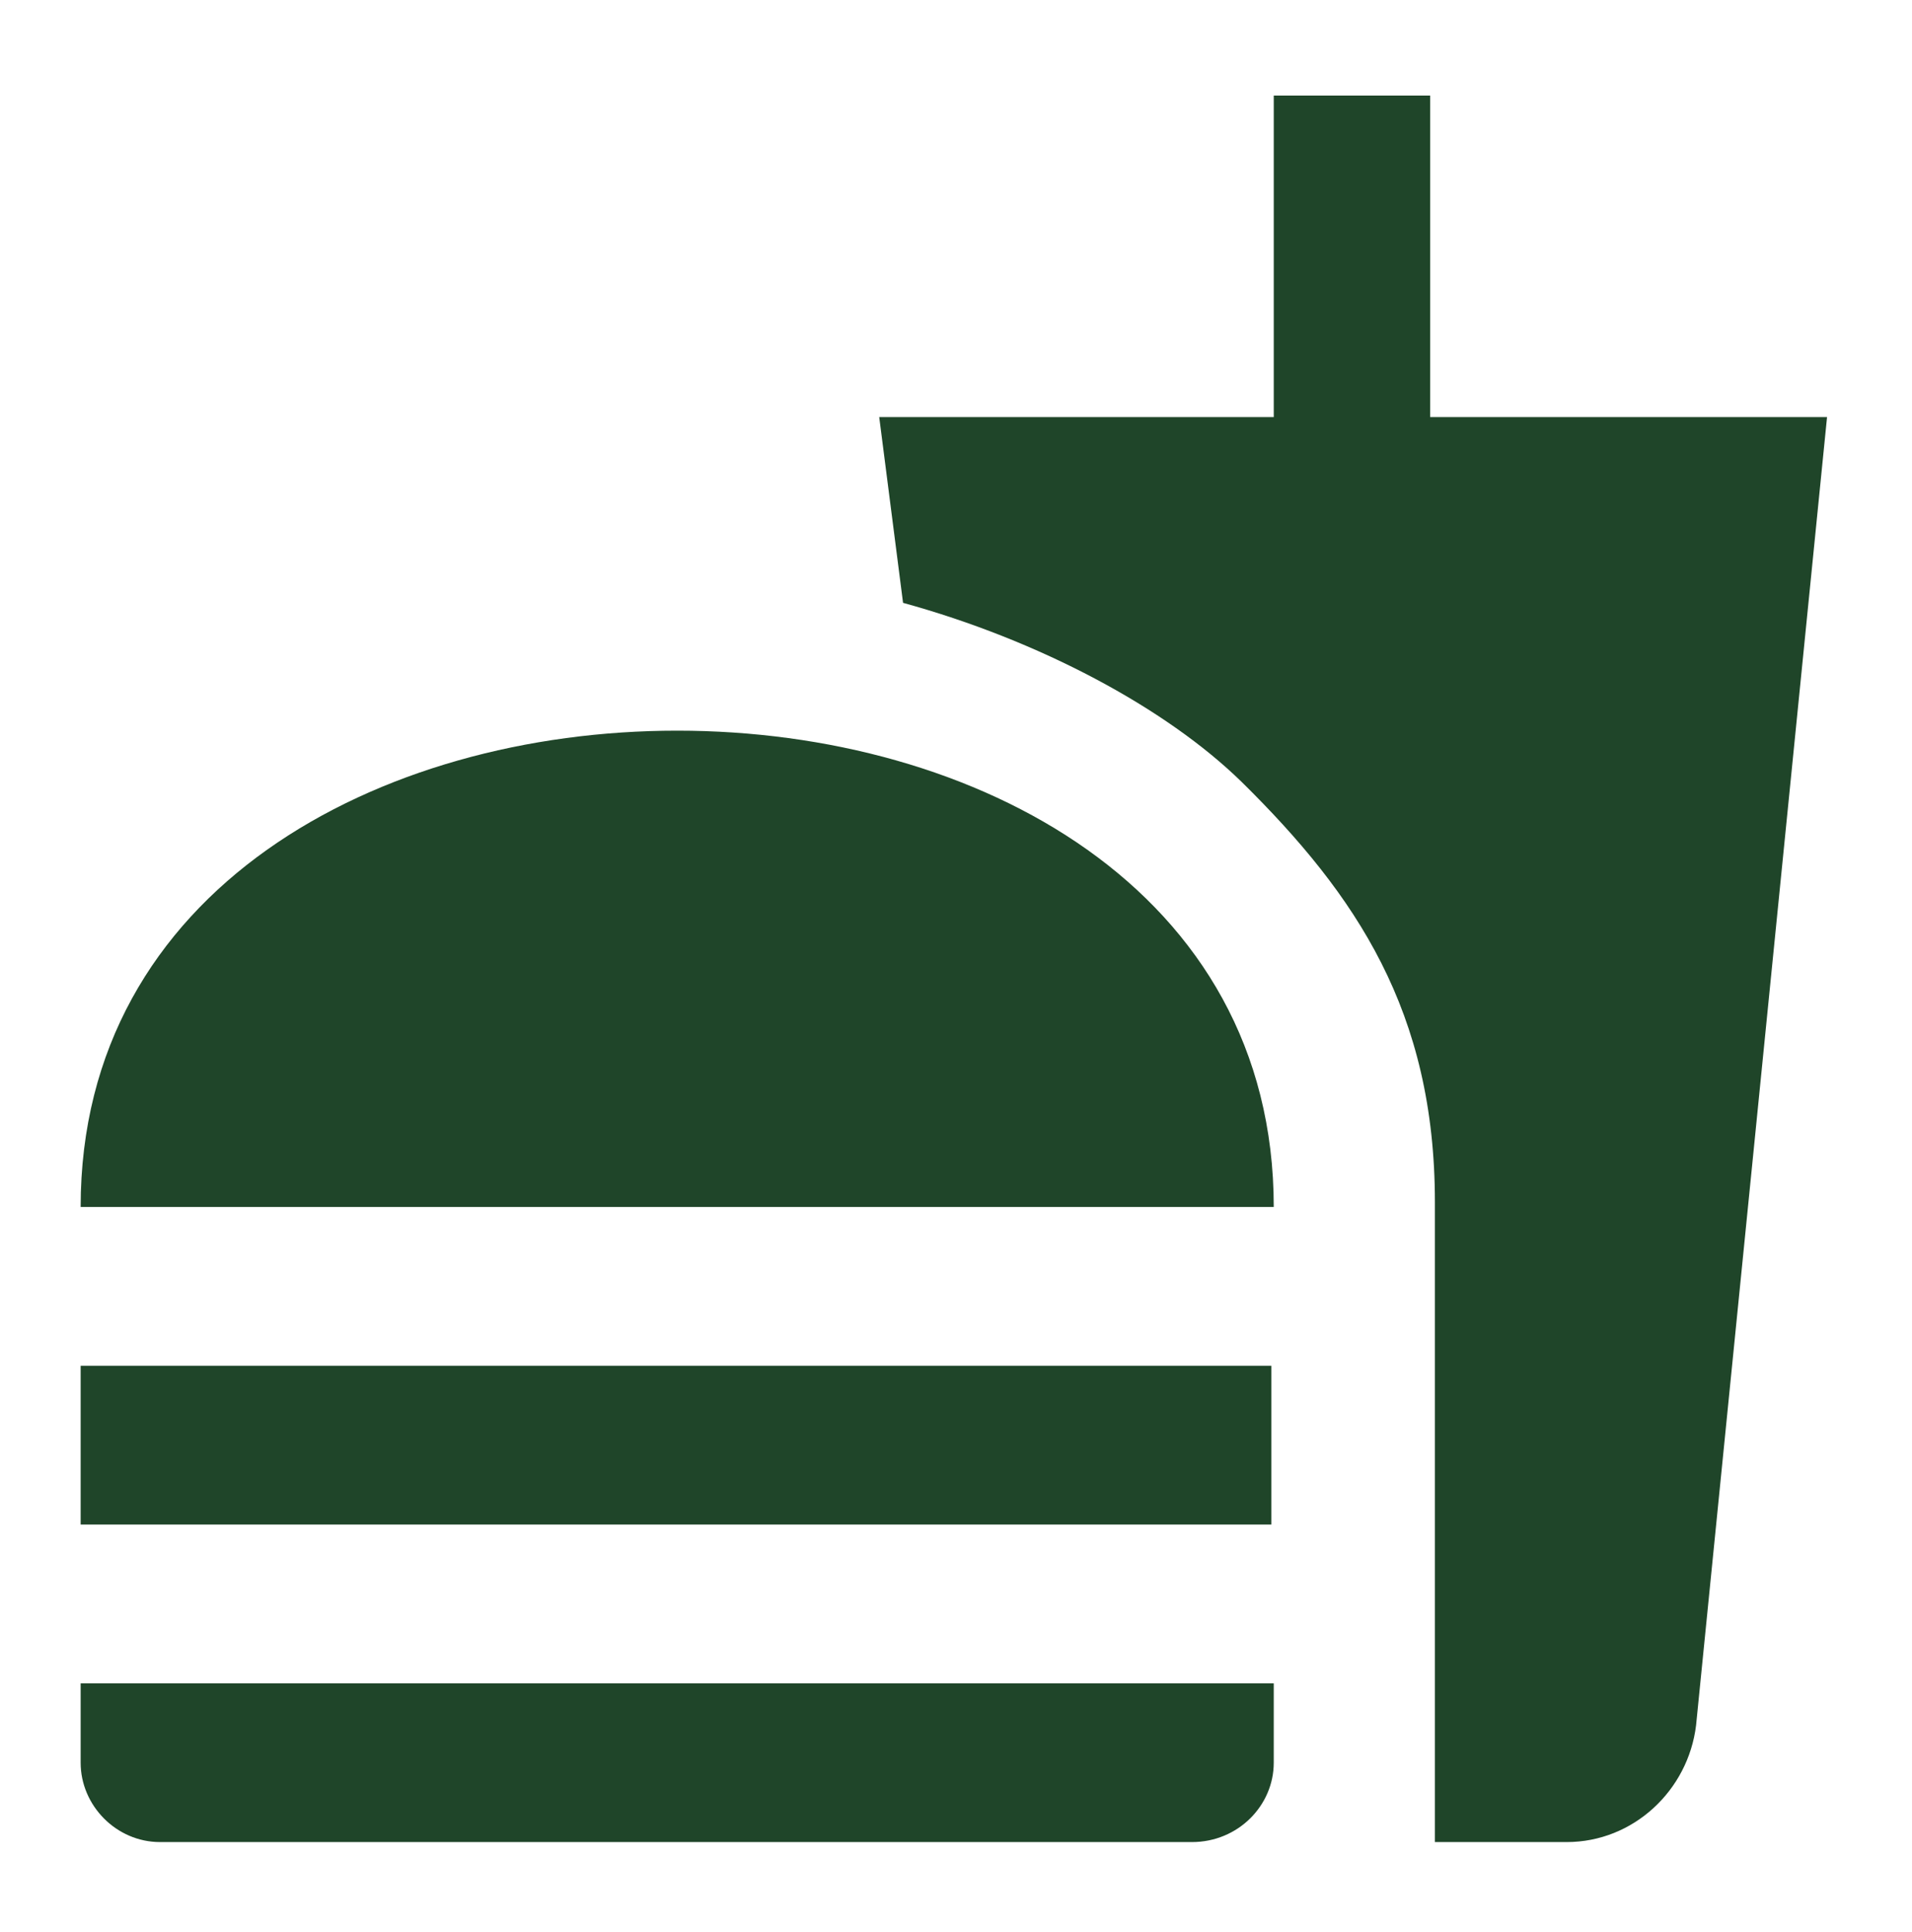 <svg width="95" height="96" viewBox="0 0 95 96" fill="none" xmlns="http://www.w3.org/2000/svg">
<path d="M71.295 91.52H77.842C81.155 91.52 83.877 88.956 84.271 85.722L90.779 20.722H71.058V4.748H63.288V20.722H43.685L44.869 29.951C51.613 31.805 57.924 35.158 61.71 38.865C67.39 44.466 71.295 50.264 71.295 59.73V91.52ZM4.007 87.576V83.632H63.288V87.576C63.288 89.706 61.513 91.52 59.225 91.52H7.951C5.782 91.52 4.007 89.706 4.007 87.576ZM63.288 59.967C63.288 28.413 4.007 28.413 4.007 59.967H63.288ZM4.007 67.855H63.17V75.743H4.007V67.855Z" fill="#1F4529"/>
</svg>
